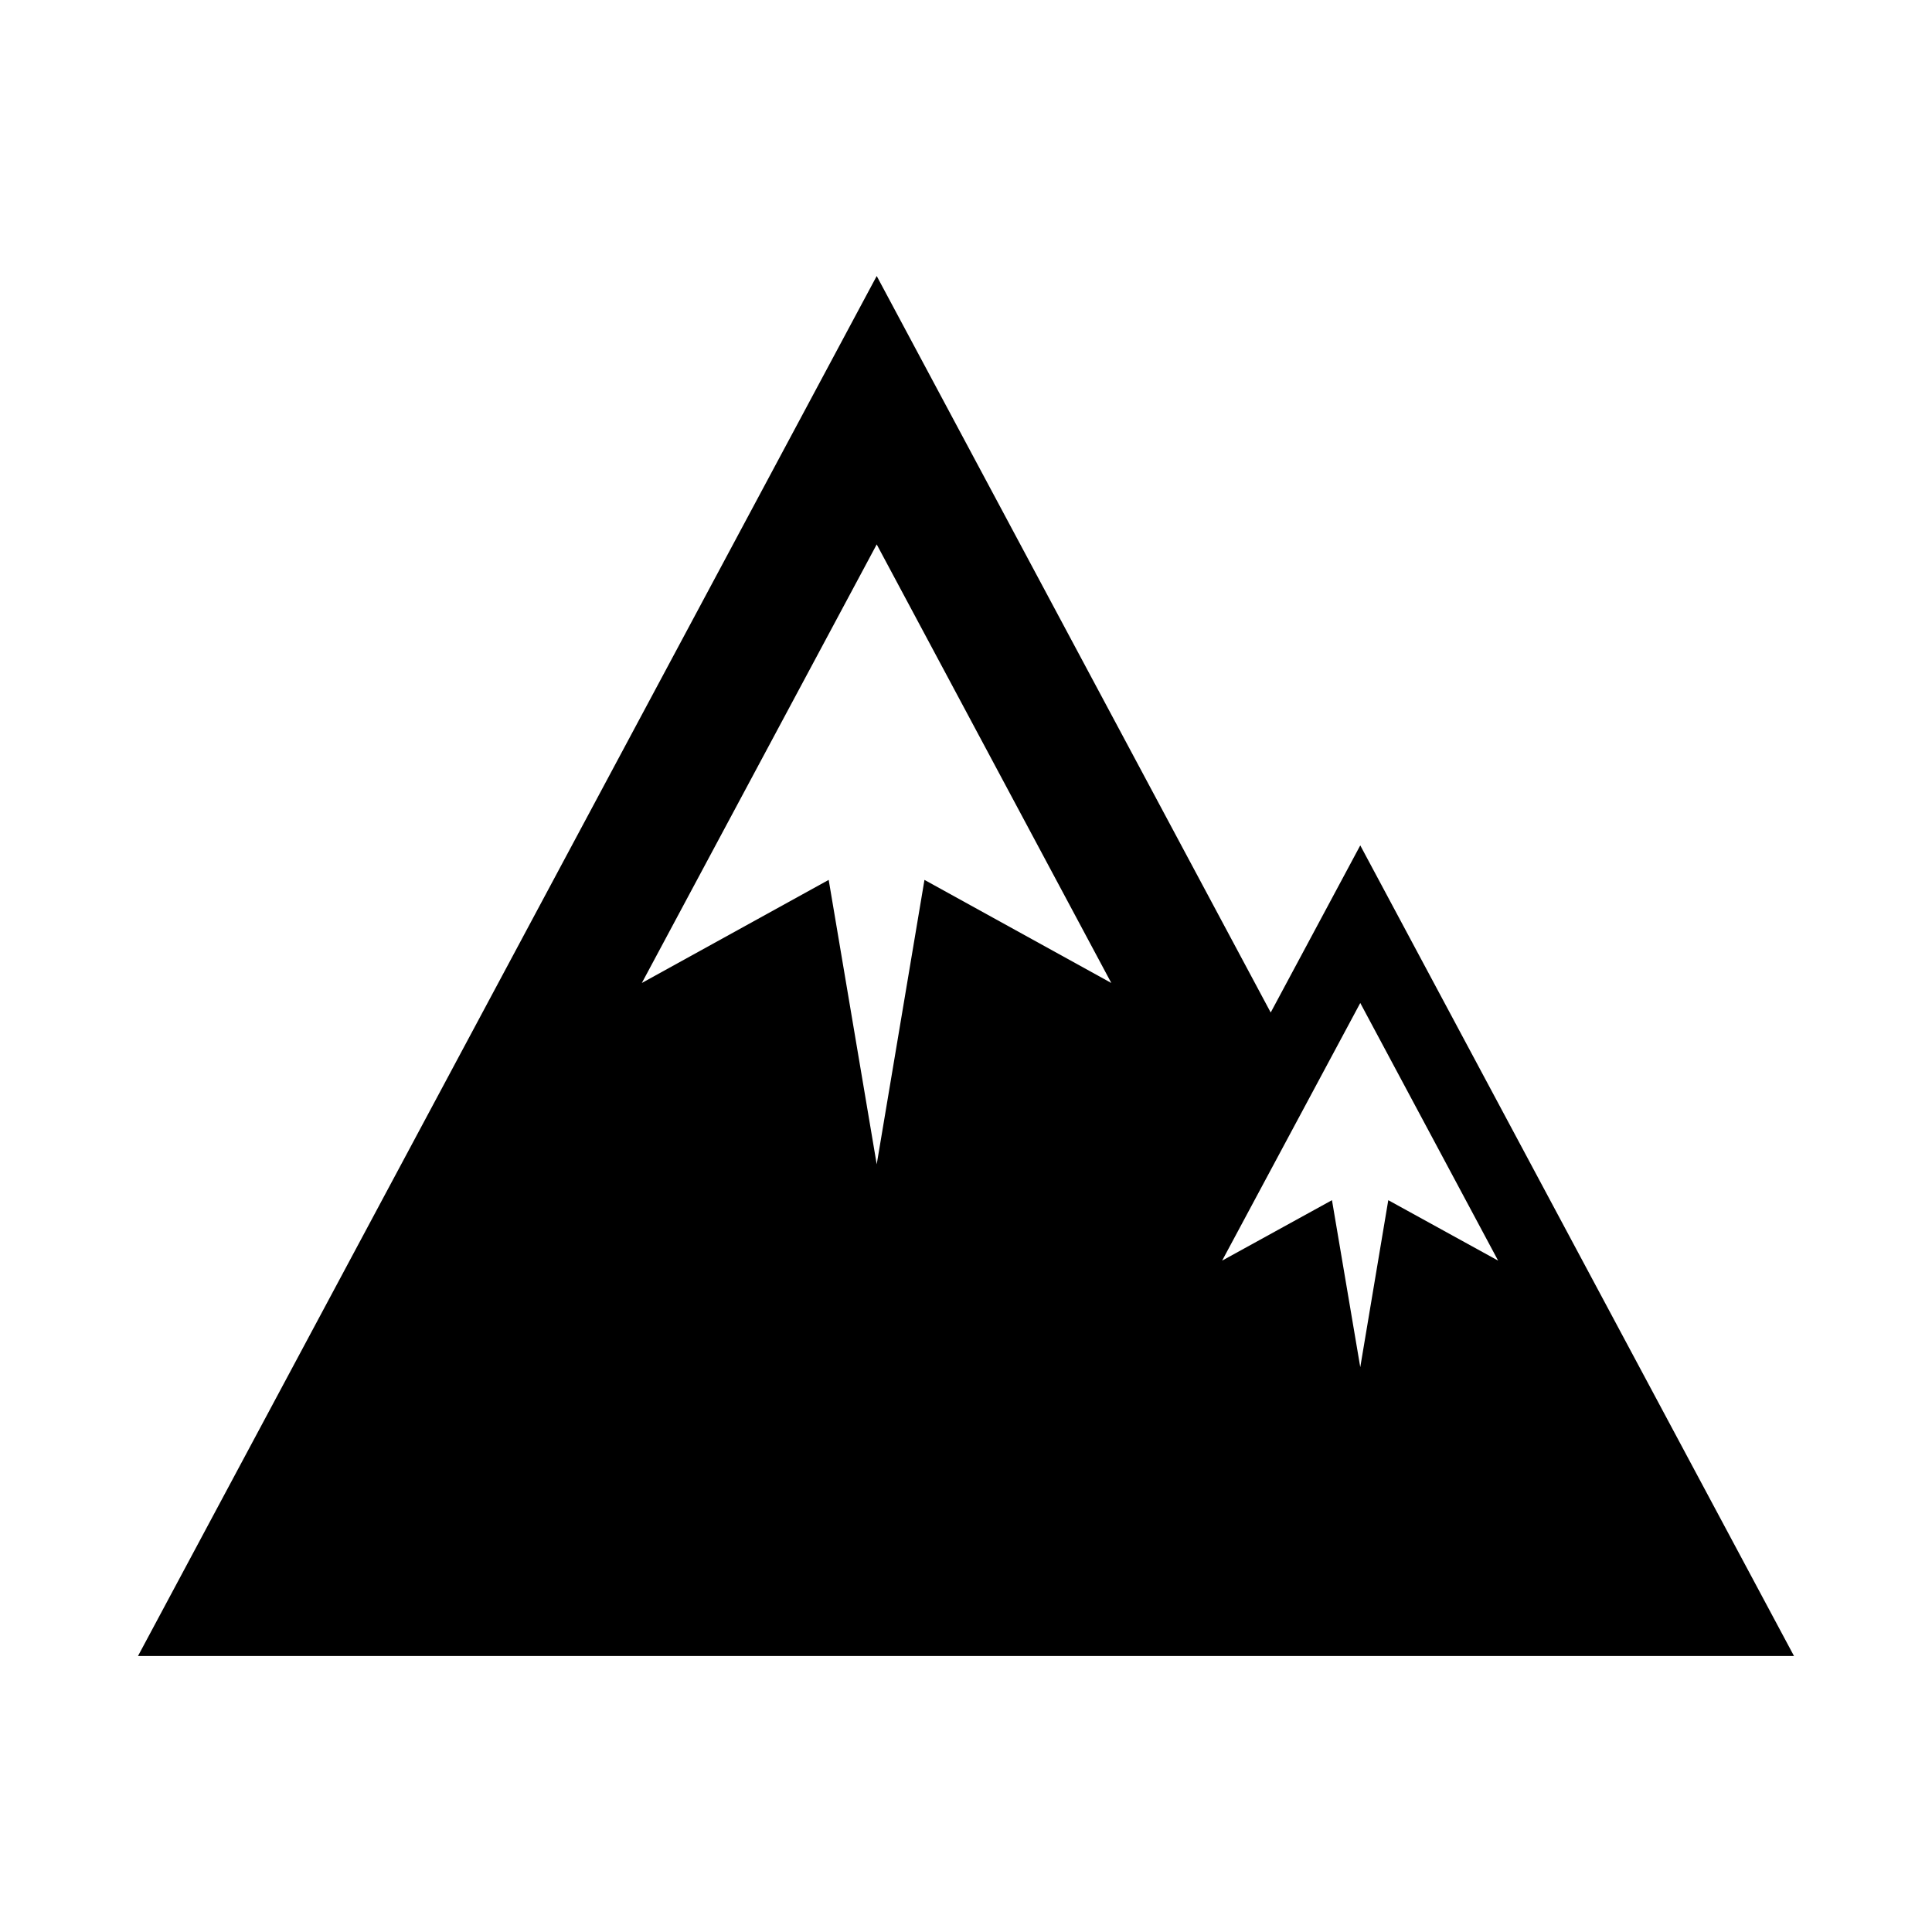 <svg xmlns="http://www.w3.org/2000/svg"
  xmlns:svg="http://www.w3.org/2000/svg" viewBox="0 0 14 14">
  <path d="M 6.353,8.437 6.005,6.376 4.651,7.123 6.353,3.945 8.053,7.123 6.699,6.376 Z M 10.856,9.135 10.06,8.697 9.857,9.907 9.652,8.697 8.856,9.135 9.857,7.268 Z M 13,12 9.857,6.126 9.208,7.337 6.353,2 1,12 Z M 13,12"/>
</svg>
